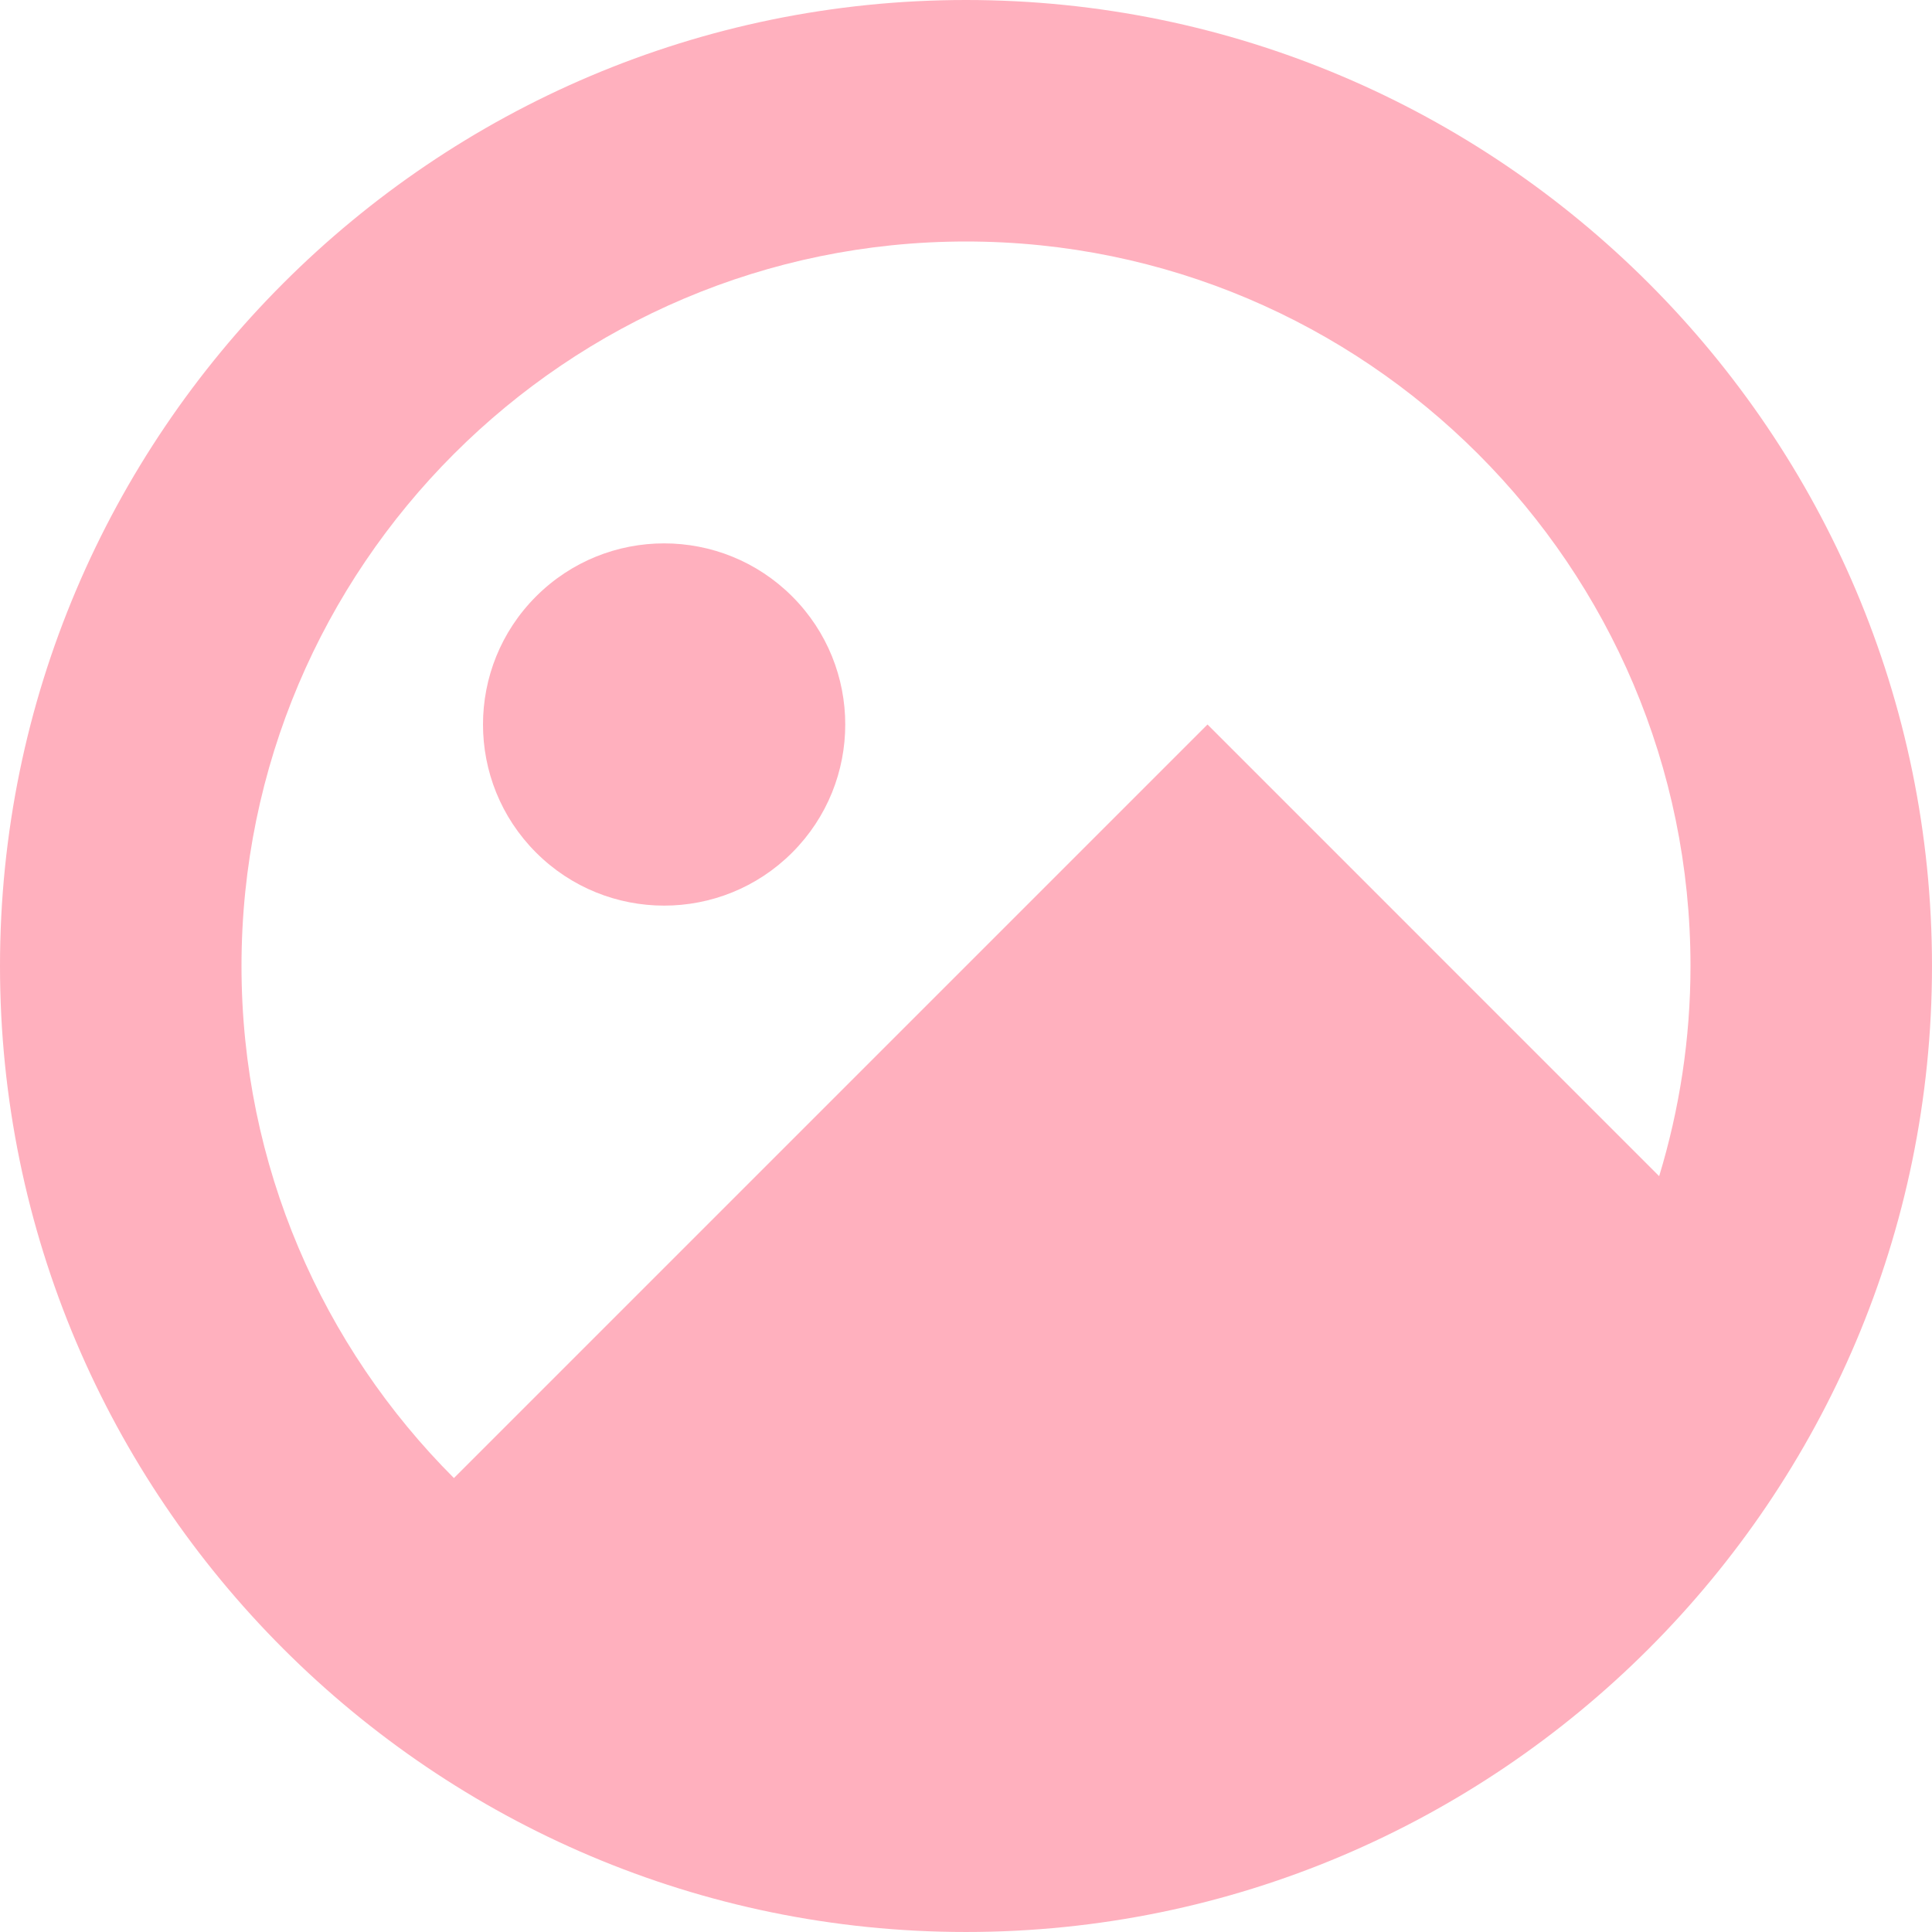 <?xml version="1.0"?>
<svg xmlns="http://www.w3.org/2000/svg" id="Capa_1" enable-background="new 0 0 488.471 488.471" height="512px" viewBox="0 0 488.471 488.471" width="512px"><g><path d="m244.235 0c-134.669 0-244.235 109.566-244.235 244.235s109.566 244.235 244.235 244.235 244.235-109.566 244.235-244.235-109.565-244.235-244.235-244.235zm-183.176 244.235c0-101.009 82.167-183.176 183.176-183.176s183.176 82.167 183.176 183.176c0 18.481-2.808 36.306-7.921 53.138l-114.196-114.197-190.525 190.526c-33.168-33.168-53.71-78.962-53.71-129.467z" data-original="#000000" class="active-path" data-old_color="#000000" fill="#FFB0BE"/><path d="m200.293 150.795c17.884 17.884 17.884 46.879 0 64.763s-46.879 17.884-64.763 0-17.884-46.879 0-64.763 46.879-17.884 64.763 0" data-original="#000000" class="active-path" data-old_color="#000000" fill="#FFB0BE"/></g> </svg>

